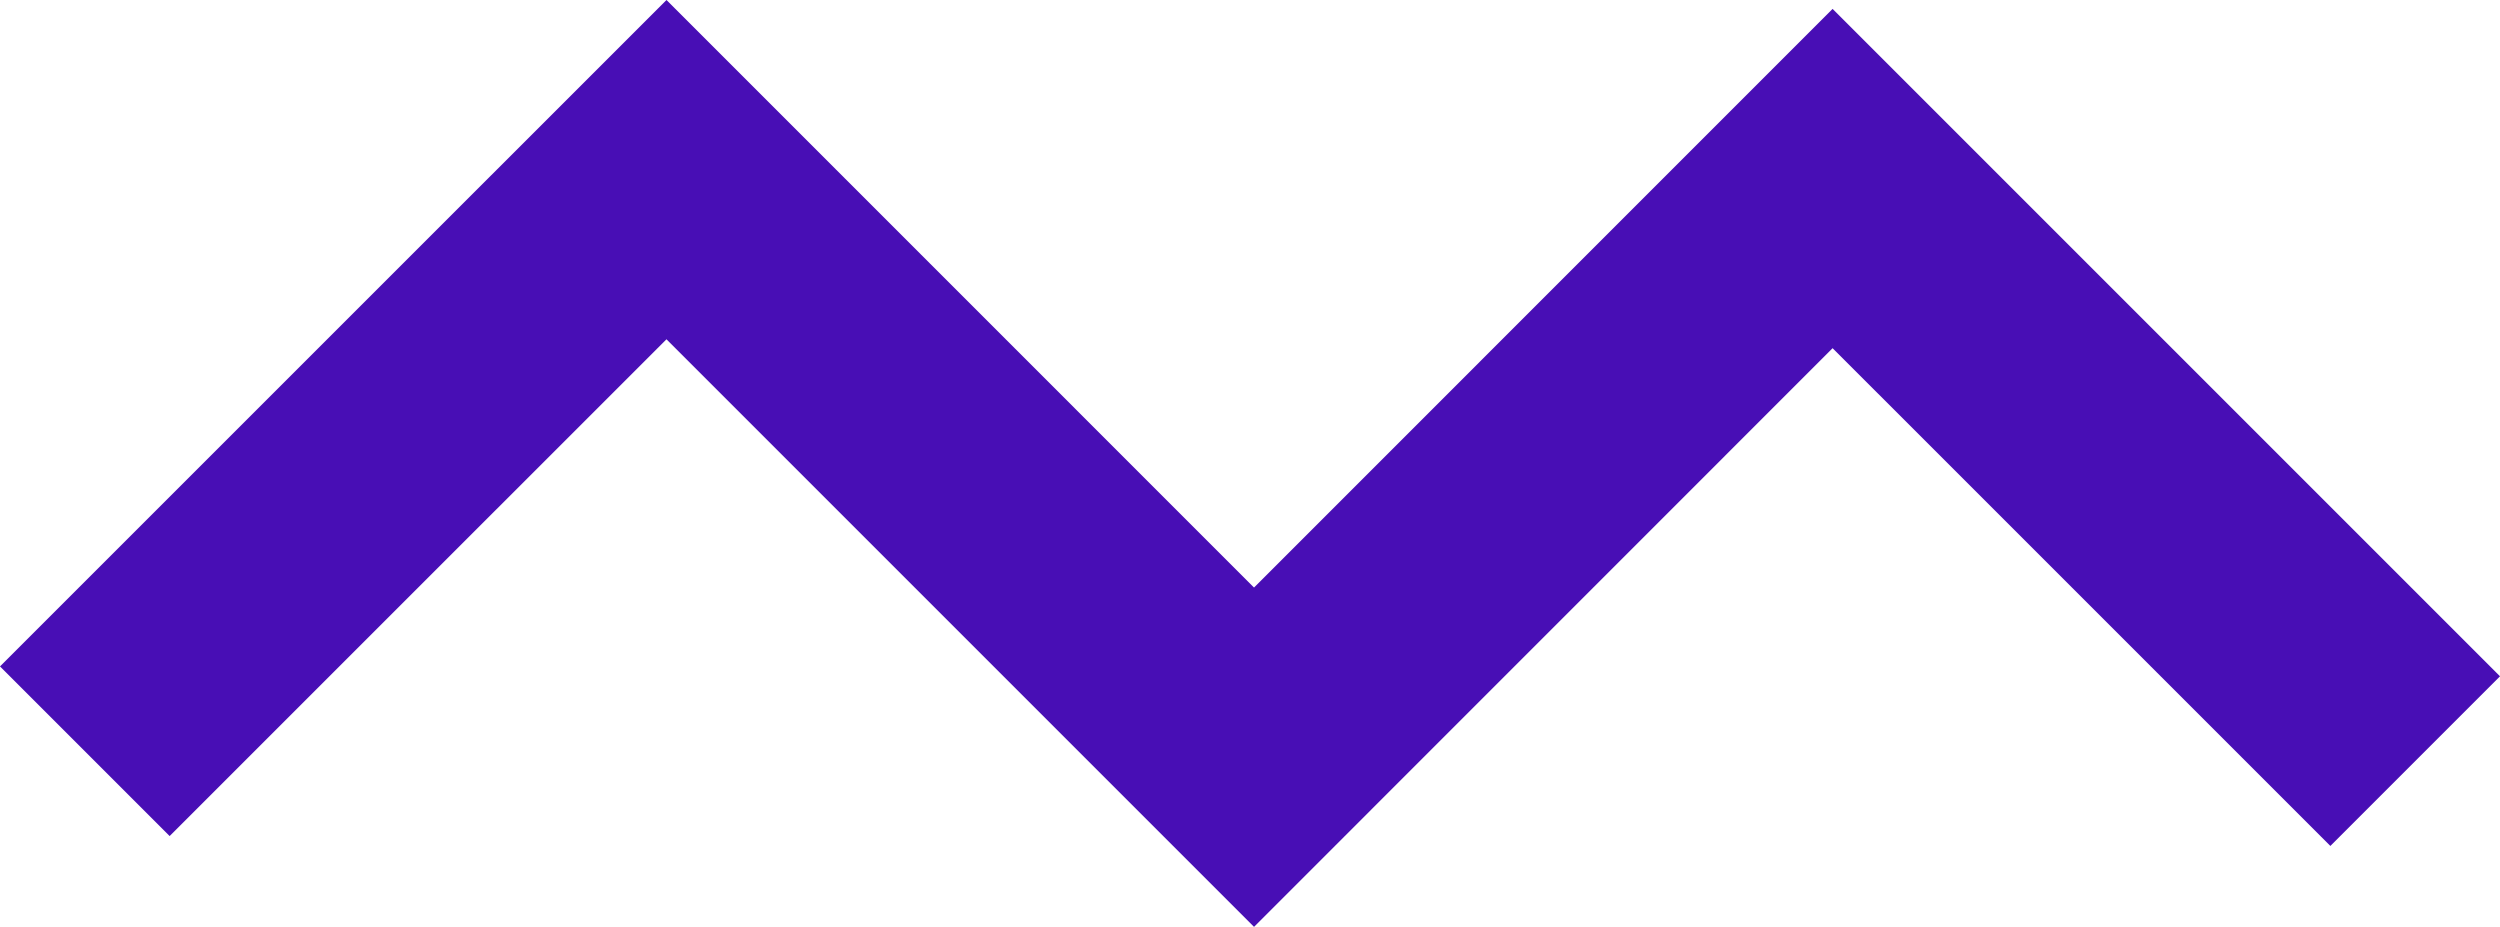 <svg xmlns="http://www.w3.org/2000/svg" viewBox="0 0 156.307 57.949">
  <path data-name="Path 14" d="M5.303 46.969L41.67 10.607l36.735 36.736 36.173-36.18 36.426 36.425" fill="none" stroke="#480eb5" stroke-miterlimit="10" stroke-width="15"/>
</svg>
